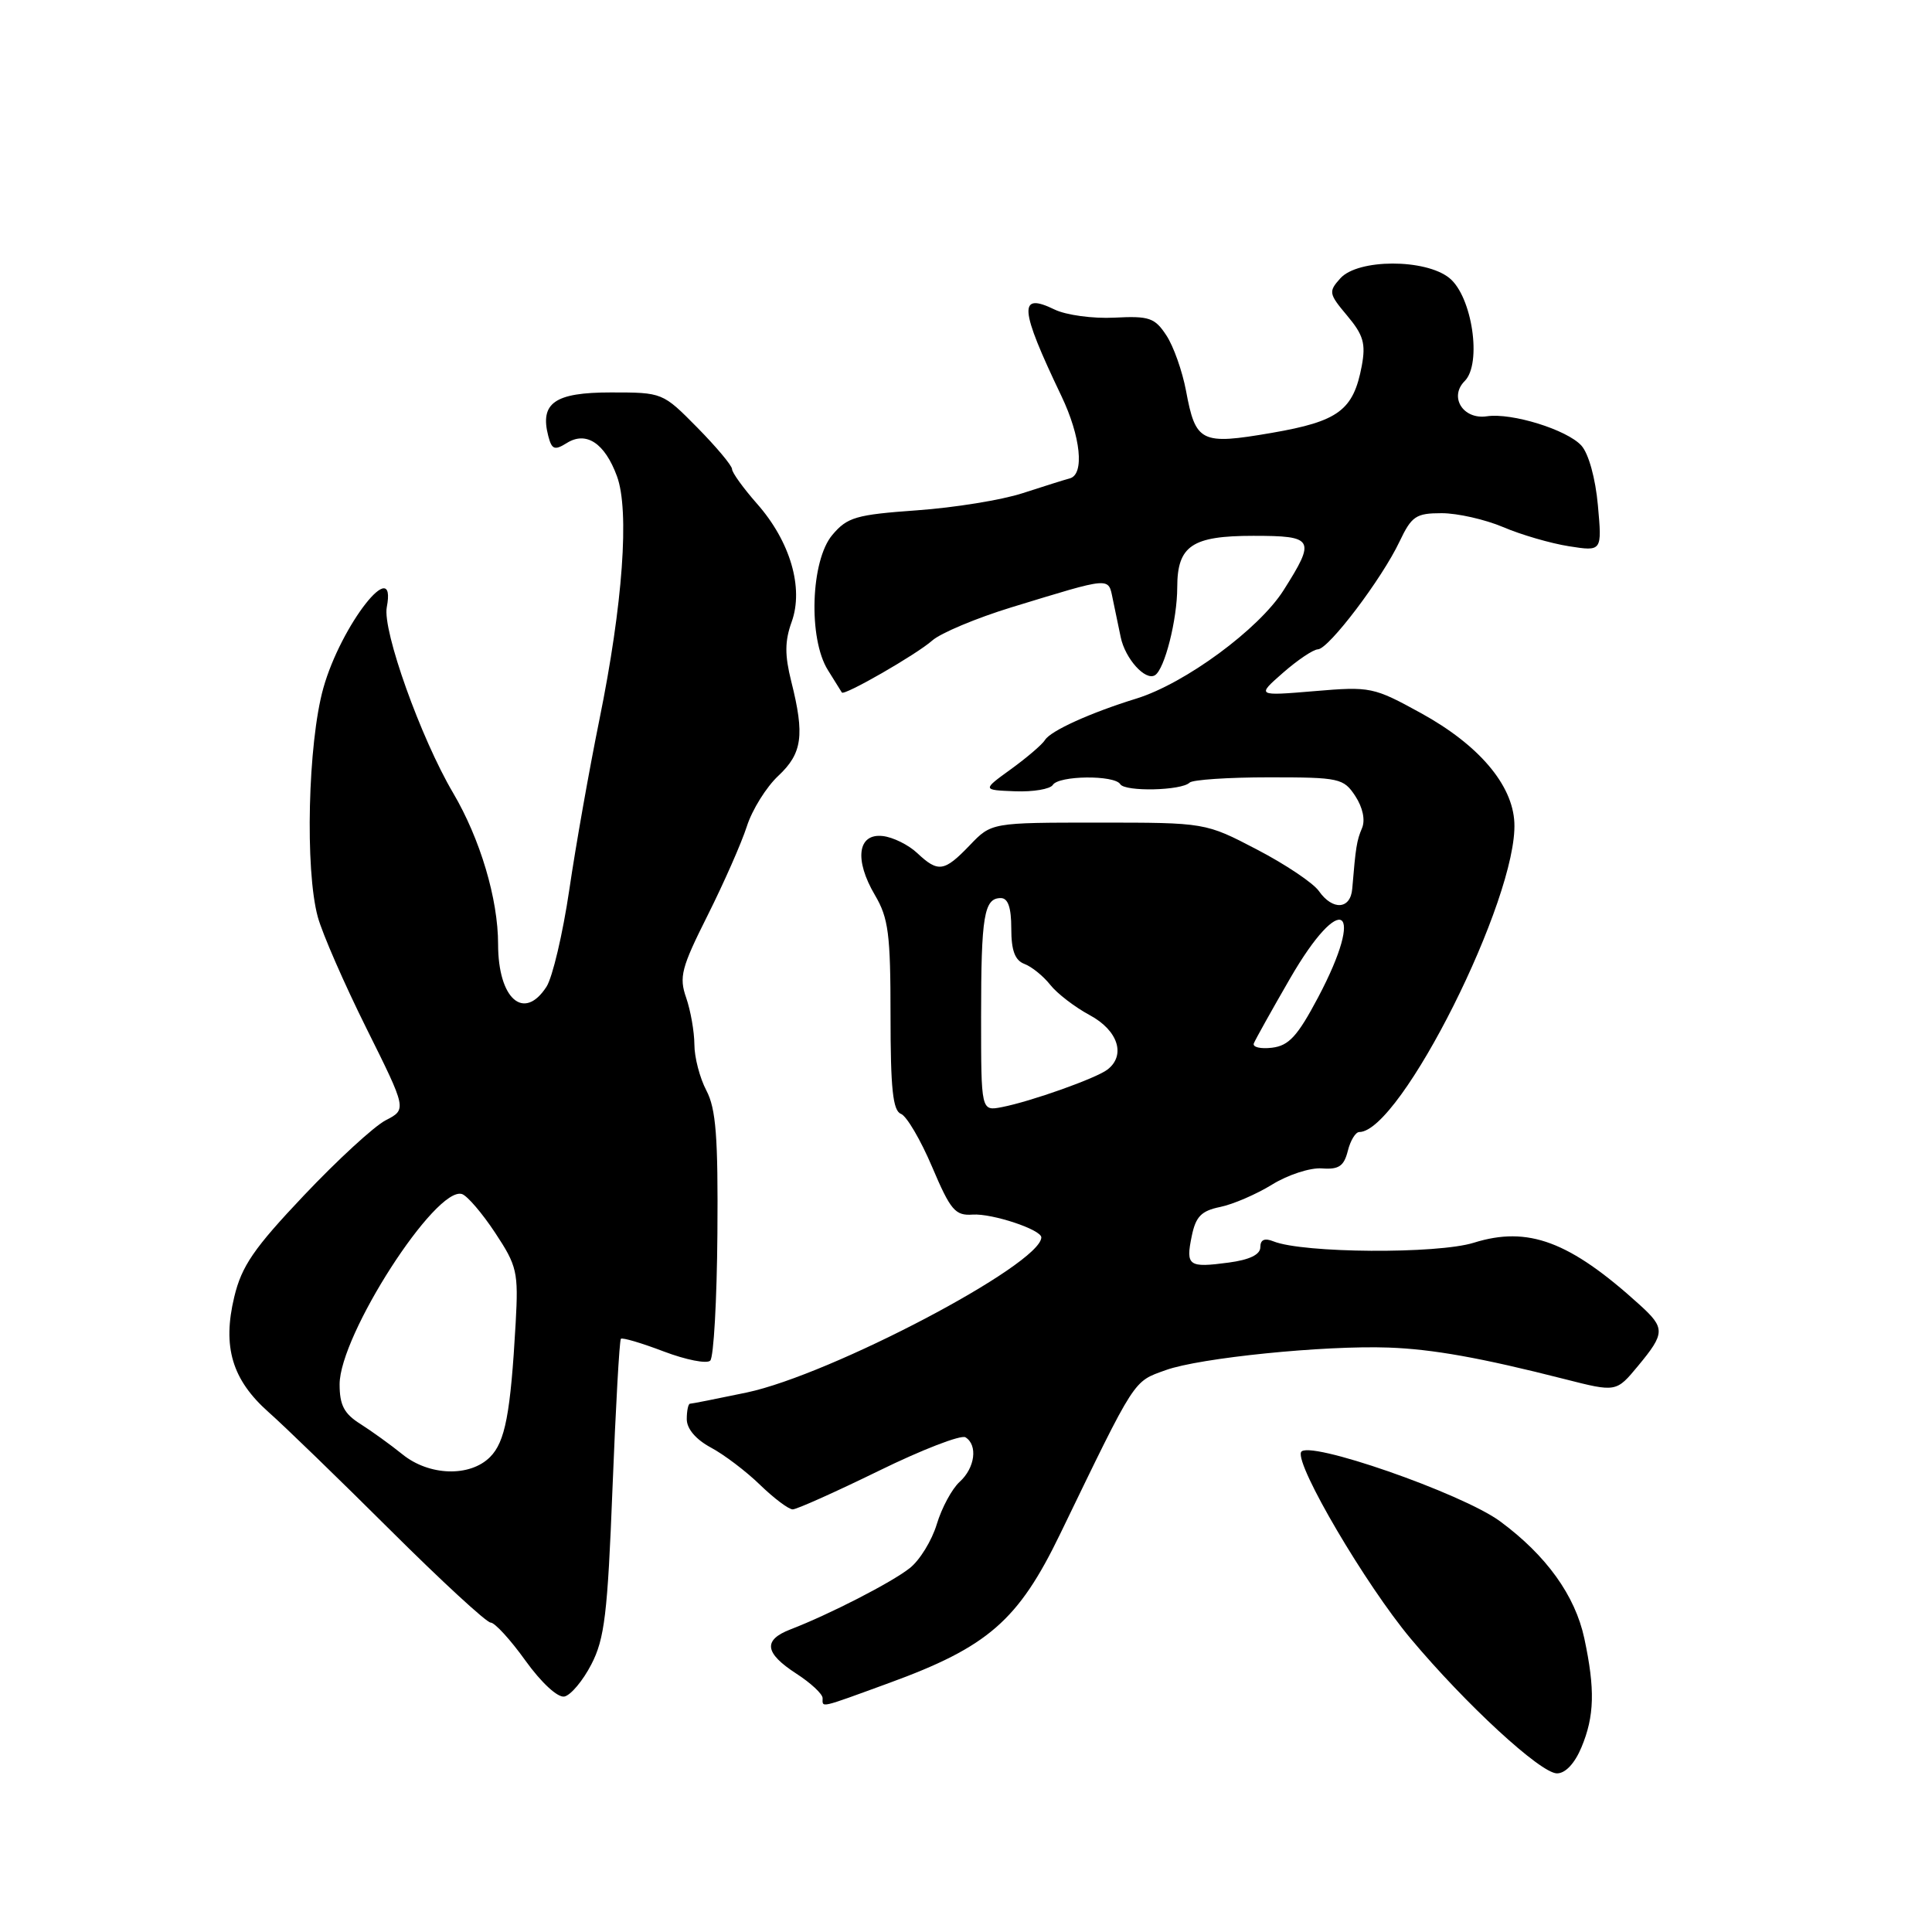 <?xml version="1.0" encoding="UTF-8" standalone="no"?>
<!DOCTYPE svg PUBLIC "-//W3C//DTD SVG 1.1//EN" "http://www.w3.org/Graphics/SVG/1.1/DTD/svg11.dtd" >
<svg xmlns="http://www.w3.org/2000/svg" xmlns:xlink="http://www.w3.org/1999/xlink" version="1.1" viewBox="0 0 256 256">
 <g >
 <path fill="currentColor"
d=" M 209.55 231.53 C 211.28 227.40 211.37 223.83 209.93 217.09 C 208.71 211.41 204.90 206.11 198.78 201.59 C 193.74 197.87 173.06 190.68 172.39 192.43 C 171.69 194.24 180.98 210.02 186.90 217.10 C 194.22 225.84 204.12 234.96 206.30 234.98 C 207.42 234.99 208.65 233.68 209.55 231.53 Z  M 117.77 223.02 C 130.91 218.23 134.93 214.73 140.49 203.23 C 150.58 182.39 150.11 183.12 154.46 181.55 C 158.96 179.92 175.52 178.25 184.00 178.56 C 189.84 178.77 196.22 179.91 207.33 182.74 C 214.16 184.48 214.16 184.48 217.05 180.99 C 220.65 176.65 220.67 175.98 217.25 172.88 C 207.98 164.47 202.48 162.42 195.28 164.67 C 190.44 166.18 172.67 166.06 168.75 164.49 C 167.56 164.01 167.00 164.26 167.00 165.26 C 167.00 166.24 165.58 166.93 162.80 167.30 C 157.48 168.01 157.10 167.74 157.91 163.80 C 158.44 161.20 159.18 160.44 161.68 159.93 C 163.39 159.58 166.49 158.24 168.58 156.95 C 170.67 155.66 173.63 154.70 175.17 154.82 C 177.40 154.99 178.08 154.52 178.59 152.51 C 178.93 151.13 179.62 150.00 180.11 150.00 C 185.57 150.00 201.13 118.96 200.66 109.00 C 200.43 103.97 195.93 98.70 188.32 94.51 C 181.99 91.03 181.60 90.95 174.16 91.58 C 166.50 92.22 166.50 92.22 170.00 89.15 C 171.93 87.46 174.01 86.06 174.63 86.04 C 176.07 85.99 183.12 76.68 185.45 71.75 C 187.05 68.39 187.62 68.00 191.03 68.00 C 193.12 68.00 196.78 68.83 199.17 69.84 C 201.55 70.86 205.48 72.00 207.89 72.38 C 212.28 73.07 212.28 73.07 211.73 66.96 C 211.41 63.39 210.50 60.10 209.54 59.04 C 207.63 56.94 200.32 54.67 197.02 55.16 C 193.87 55.63 191.97 52.60 194.08 50.49 C 196.39 48.18 195.07 39.28 192.05 36.84 C 188.87 34.27 179.95 34.29 177.61 36.87 C 176.01 38.65 176.06 38.91 178.51 41.83 C 180.66 44.39 180.99 45.53 180.44 48.49 C 179.33 54.37 177.37 55.83 168.50 57.36 C 159.12 58.97 158.43 58.64 157.15 51.76 C 156.66 49.17 155.50 45.88 154.55 44.44 C 153.02 42.11 152.29 41.85 147.67 42.09 C 144.83 42.24 141.26 41.75 139.75 41.02 C 134.90 38.66 135.07 40.82 140.63 52.45 C 143.21 57.84 143.73 62.87 141.75 63.39 C 141.06 63.57 138.25 64.46 135.50 65.35 C 132.75 66.25 126.45 67.27 121.50 67.62 C 113.42 68.20 112.27 68.53 110.29 70.88 C 107.42 74.27 107.08 84.61 109.70 88.79 C 110.63 90.28 111.46 91.62 111.55 91.76 C 111.82 92.25 121.48 86.70 123.53 84.87 C 124.65 83.88 129.37 81.90 134.03 80.47 C 147.40 76.39 146.83 76.43 147.45 79.39 C 147.75 80.83 148.23 83.09 148.50 84.43 C 149.09 87.28 151.77 90.26 153.04 89.47 C 154.32 88.68 155.99 82.10 155.99 77.82 C 156.00 72.31 157.94 71.00 166.07 71.00 C 174.13 71.00 174.37 71.44 170.08 78.21 C 166.81 83.37 157.03 90.56 150.59 92.56 C 144.50 94.44 139.22 96.83 138.47 98.05 C 138.10 98.65 136.08 100.38 133.97 101.91 C 130.14 104.68 130.14 104.68 134.51 104.85 C 136.91 104.94 139.15 104.56 139.50 104.01 C 140.27 102.75 147.68 102.67 148.44 103.91 C 149.08 104.93 156.56 104.77 157.63 103.70 C 158.02 103.32 162.75 103.00 168.14 103.00 C 177.50 103.00 178.03 103.12 179.59 105.49 C 180.58 107.01 180.93 108.67 180.47 109.74 C 179.77 111.40 179.64 112.23 179.18 117.75 C 178.96 120.51 176.59 120.68 174.76 118.07 C 174.02 117.01 170.33 114.53 166.56 112.57 C 159.72 109.00 159.72 109.00 145.54 109.00 C 131.37 109.00 131.37 109.00 128.50 112.00 C 125.11 115.53 124.32 115.65 121.53 113.03 C 120.37 111.94 118.32 110.93 116.97 110.78 C 113.64 110.40 113.17 113.92 115.93 118.60 C 117.73 121.65 118.00 123.76 118.00 134.59 C 118.00 144.25 118.31 147.18 119.38 147.59 C 120.13 147.88 121.99 151.04 123.51 154.62 C 125.96 160.39 126.57 161.10 128.89 160.94 C 131.47 160.77 138.01 162.94 137.98 163.97 C 137.88 167.56 110.12 182.16 98.92 184.52 C 95.04 185.33 91.67 186.00 91.43 186.00 C 91.20 186.00 91.00 186.92 91.00 188.05 C 91.00 189.32 92.20 190.73 94.18 191.80 C 95.93 192.73 98.87 194.96 100.71 196.75 C 102.56 198.54 104.50 200.00 105.04 200.00 C 105.57 200.00 110.70 197.70 116.43 194.90 C 122.16 192.09 127.34 190.09 127.93 190.45 C 129.59 191.48 129.20 194.51 127.15 196.36 C 126.14 197.28 124.78 199.80 124.13 201.96 C 123.48 204.12 121.87 206.75 120.54 207.79 C 118.12 209.70 109.89 213.92 104.75 215.90 C 101.08 217.31 101.30 219.03 105.51 221.76 C 107.43 223.00 109.00 224.46 109.00 225.01 C 109.00 226.30 108.43 226.43 117.77 223.02 Z  M 78.35 220.55 C 80.11 217.16 80.51 213.86 81.16 197.17 C 81.58 186.49 82.08 177.59 82.27 177.40 C 82.46 177.20 85.02 177.96 87.96 179.08 C 90.89 180.19 93.66 180.74 94.11 180.29 C 94.57 179.83 94.99 172.27 95.06 163.48 C 95.16 150.64 94.87 146.91 93.60 144.50 C 92.73 142.85 92.01 140.10 92.01 138.40 C 92.00 136.69 91.51 133.91 90.92 132.20 C 89.96 129.46 90.28 128.23 93.76 121.30 C 95.91 117.01 98.25 111.70 98.96 109.50 C 99.66 107.30 101.54 104.29 103.12 102.81 C 106.31 99.83 106.64 97.42 104.85 90.31 C 103.97 86.80 103.98 84.95 104.90 82.40 C 106.52 77.91 104.71 71.73 100.31 66.75 C 98.49 64.68 97.00 62.62 97.00 62.16 C 97.00 61.70 94.93 59.23 92.40 56.66 C 87.81 52.01 87.79 52.00 80.94 52.00 C 73.50 52.00 71.51 53.39 72.65 57.78 C 73.12 59.58 73.49 59.71 75.11 58.70 C 77.68 57.09 80.14 58.72 81.75 63.10 C 83.43 67.65 82.53 80.10 79.42 95.38 C 78.08 101.97 76.28 112.12 75.43 117.93 C 74.57 123.74 73.21 129.51 72.41 130.75 C 69.42 135.37 66.00 132.37 66.00 125.11 C 66.00 119.11 63.63 111.16 60.03 105.05 C 55.76 97.81 50.66 83.53 51.25 80.46 C 52.61 73.34 45.18 82.82 42.84 91.19 C 40.80 98.47 40.40 115.26 42.11 121.50 C 42.71 123.70 45.61 130.34 48.55 136.25 C 53.90 147.00 53.90 147.00 51.11 148.44 C 49.58 149.23 44.71 153.71 40.28 158.39 C 33.63 165.41 32.02 167.76 31.04 171.85 C 29.45 178.46 30.75 182.82 35.58 187.11 C 37.69 188.97 44.95 196.01 51.72 202.75 C 58.49 209.49 64.47 215.00 65.01 215.00 C 65.56 215.00 67.64 217.27 69.63 220.05 C 71.74 222.98 73.90 224.97 74.78 224.80 C 75.62 224.63 77.23 222.72 78.35 220.55 Z  M 130.00 134.70 C 130.00 121.36 130.39 119.00 132.61 119.00 C 133.57 119.00 134.00 120.25 134.00 123.03 C 134.00 125.95 134.48 127.25 135.75 127.73 C 136.71 128.09 138.25 129.34 139.16 130.49 C 140.07 131.65 142.44 133.46 144.41 134.52 C 148.14 136.53 149.21 139.82 146.75 141.72 C 145.25 142.88 136.61 145.95 132.75 146.70 C 130.00 147.23 130.00 147.23 130.00 134.70 Z  M 166.14 138.25 C 166.34 137.75 168.49 133.89 170.93 129.67 C 177.75 117.86 181.05 120.07 174.65 132.17 C 171.92 137.32 170.78 138.56 168.54 138.83 C 167.02 139.01 165.94 138.75 166.14 138.25 Z  M 53.33 192.71 C 51.77 191.45 49.26 189.64 47.75 188.68 C 45.60 187.33 45.00 186.19 45.00 183.43 C 45.00 176.91 57.75 157.11 61.22 158.22 C 61.92 158.45 63.90 160.76 65.61 163.35 C 68.52 167.75 68.70 168.55 68.33 175.28 C 67.65 187.34 66.94 191.06 64.93 193.07 C 62.26 195.74 56.86 195.57 53.33 192.71 Z "/>
</g>
</svg>
